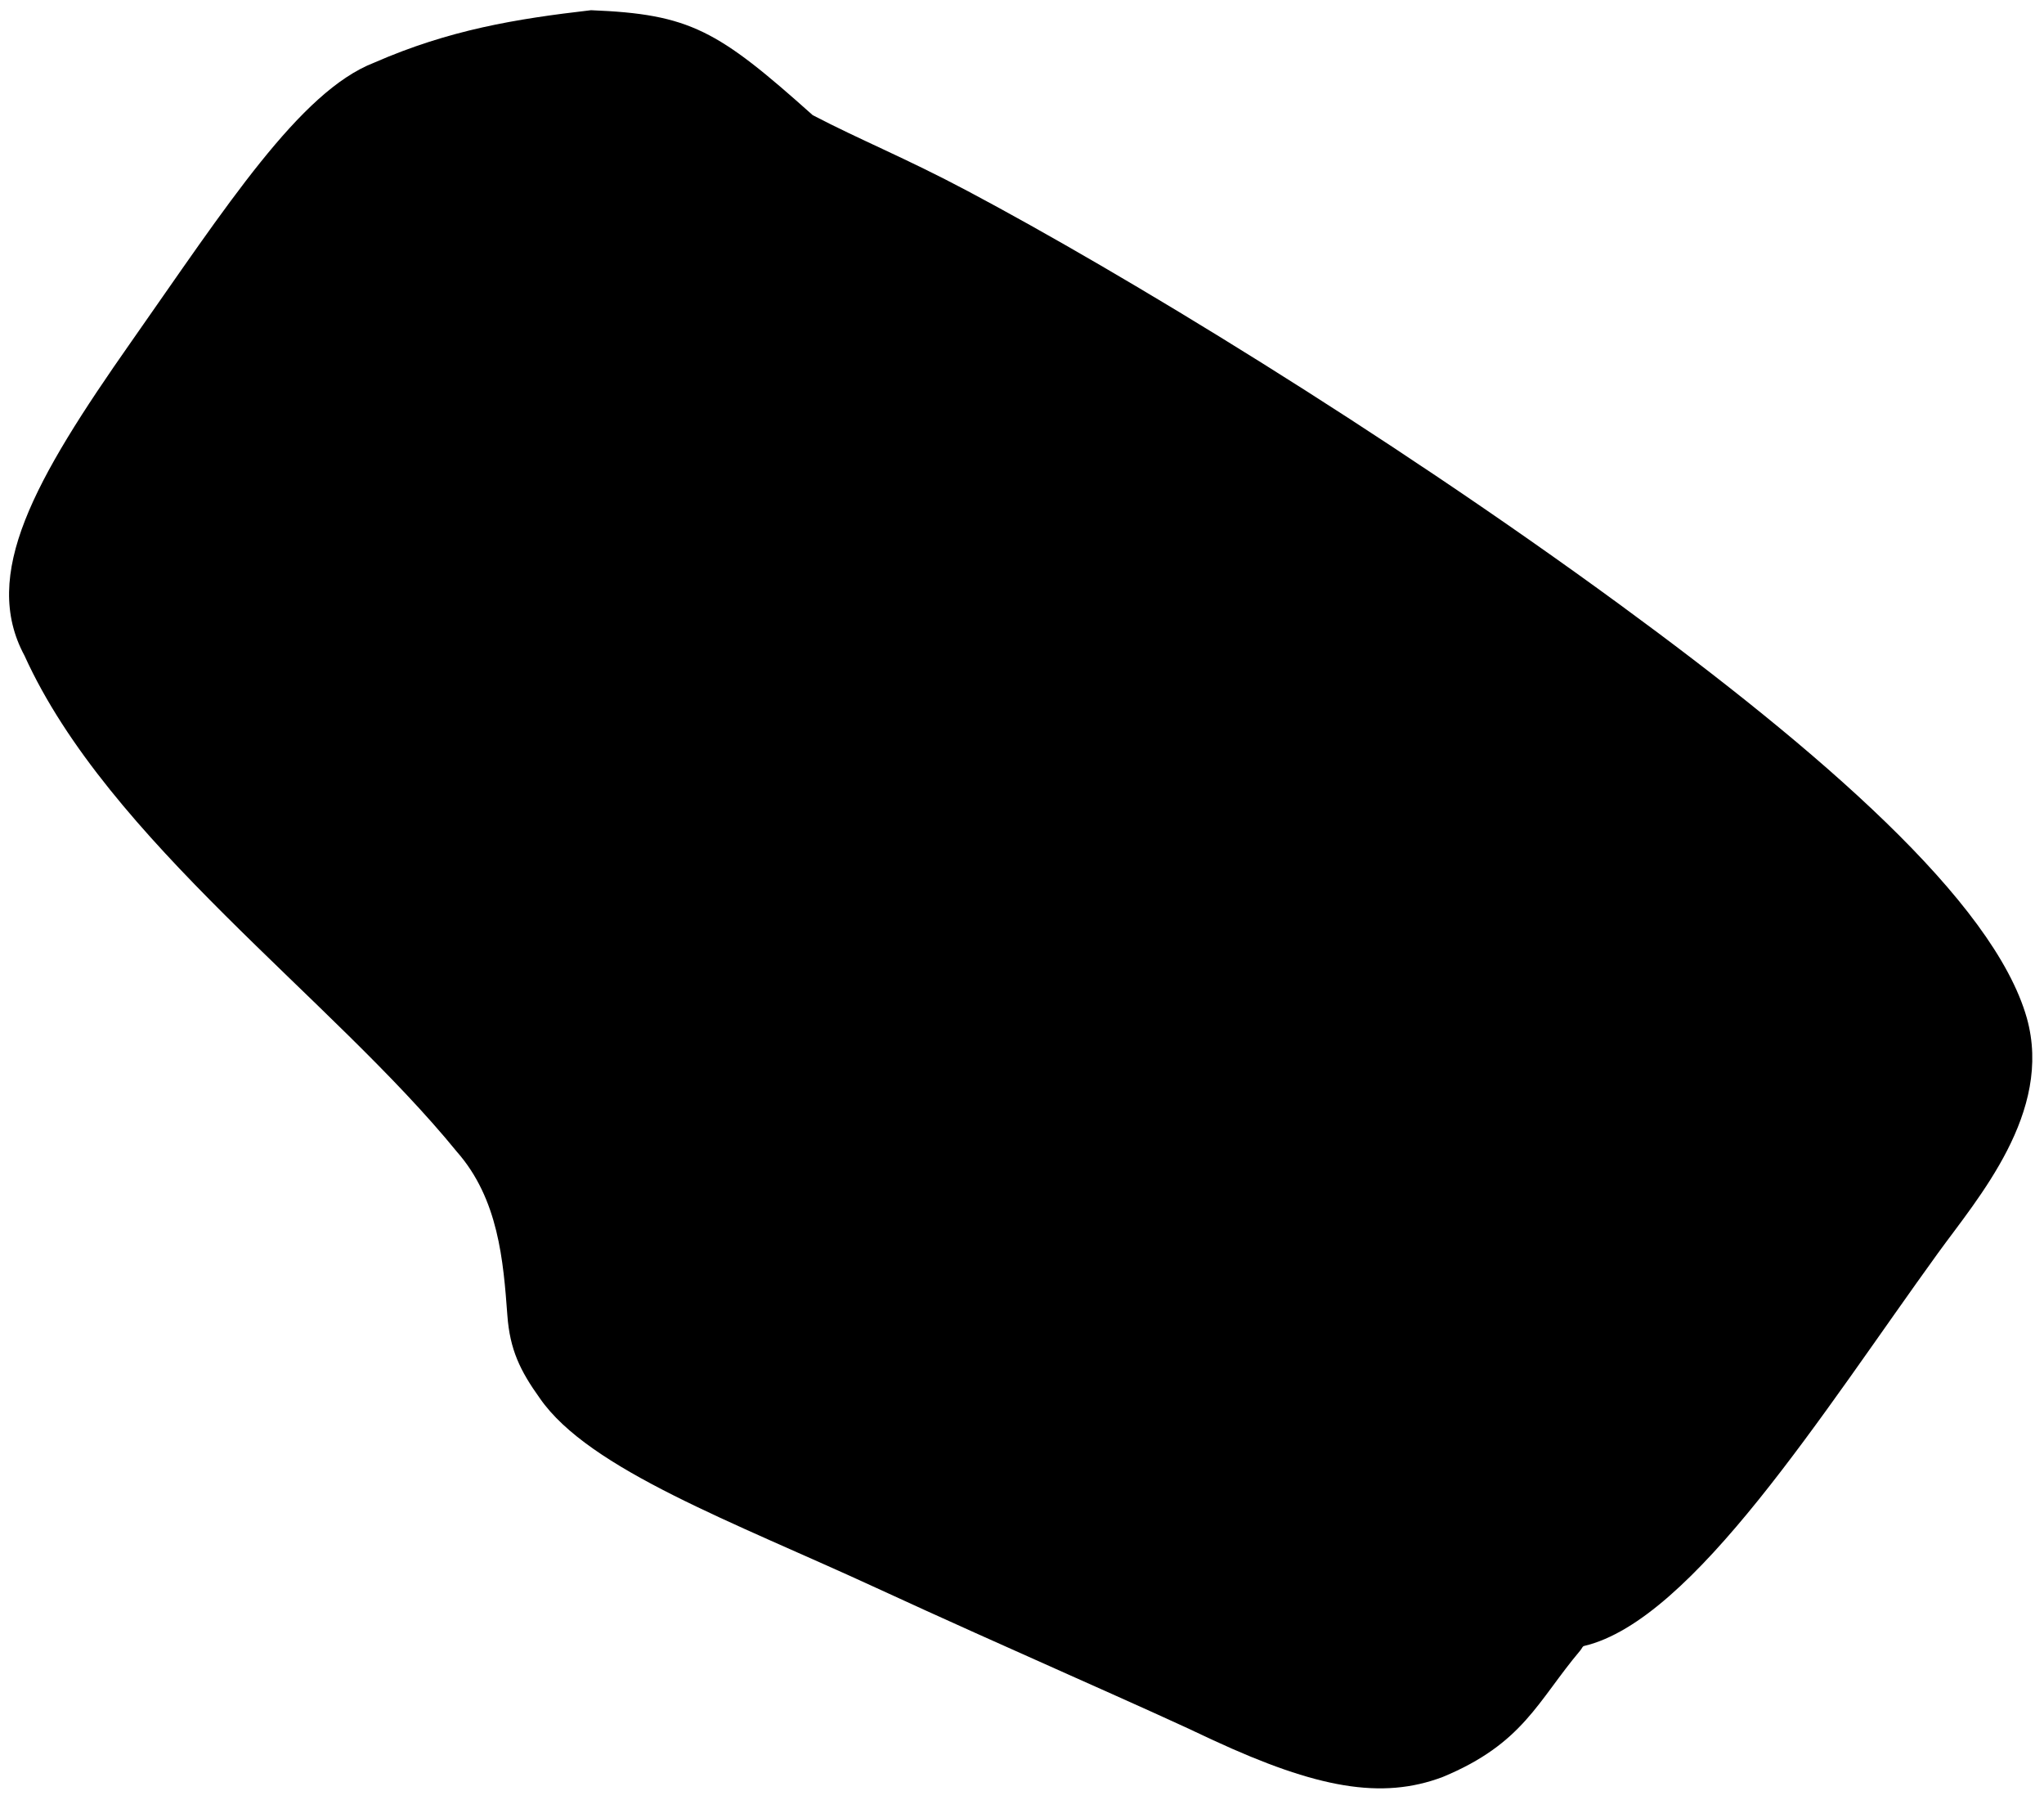<svg xmlns="http://www.w3.org/2000/svg" width="318" height="280"><path fill-rule="evenodd" d="M91.952 1.588c15.426.616 19.69 3.1 34.488 16.324 7.514 3.92 14.296 6.595 24.105 11.802 23.863 12.666 64.498 37.268 101.492 64.347 31.047 22.727 58.11 46.054 63.293 64.283 4.104 14.685-7.65 28.03-13.845 36.59-17.848 24.664-38.09 57.087-55.018 61.07-.294.07-.32.362-.605.698-6.658 7.89-8.874 14.5-21.423 19.69-9.485 3.572-19.544 1.746-35.665-5.712-10.637-5.078-31.847-14.205-52.446-23.704-22.186-10.23-44.673-18.415-52.332-29.48-3.098-4.316-4.666-7.592-5.06-12.89-.63-8.505-1.378-18.124-7.88-25.493C51.6 155.23 16.834 130.696 3.81 101.974-2.978 89.396 5.282 74.725 20.43 53.14 35.2 32.09 46.665 14.223 58.2 9.75c11.706-5.115 22.028-6.808 33.75-8.162z"/></svg>